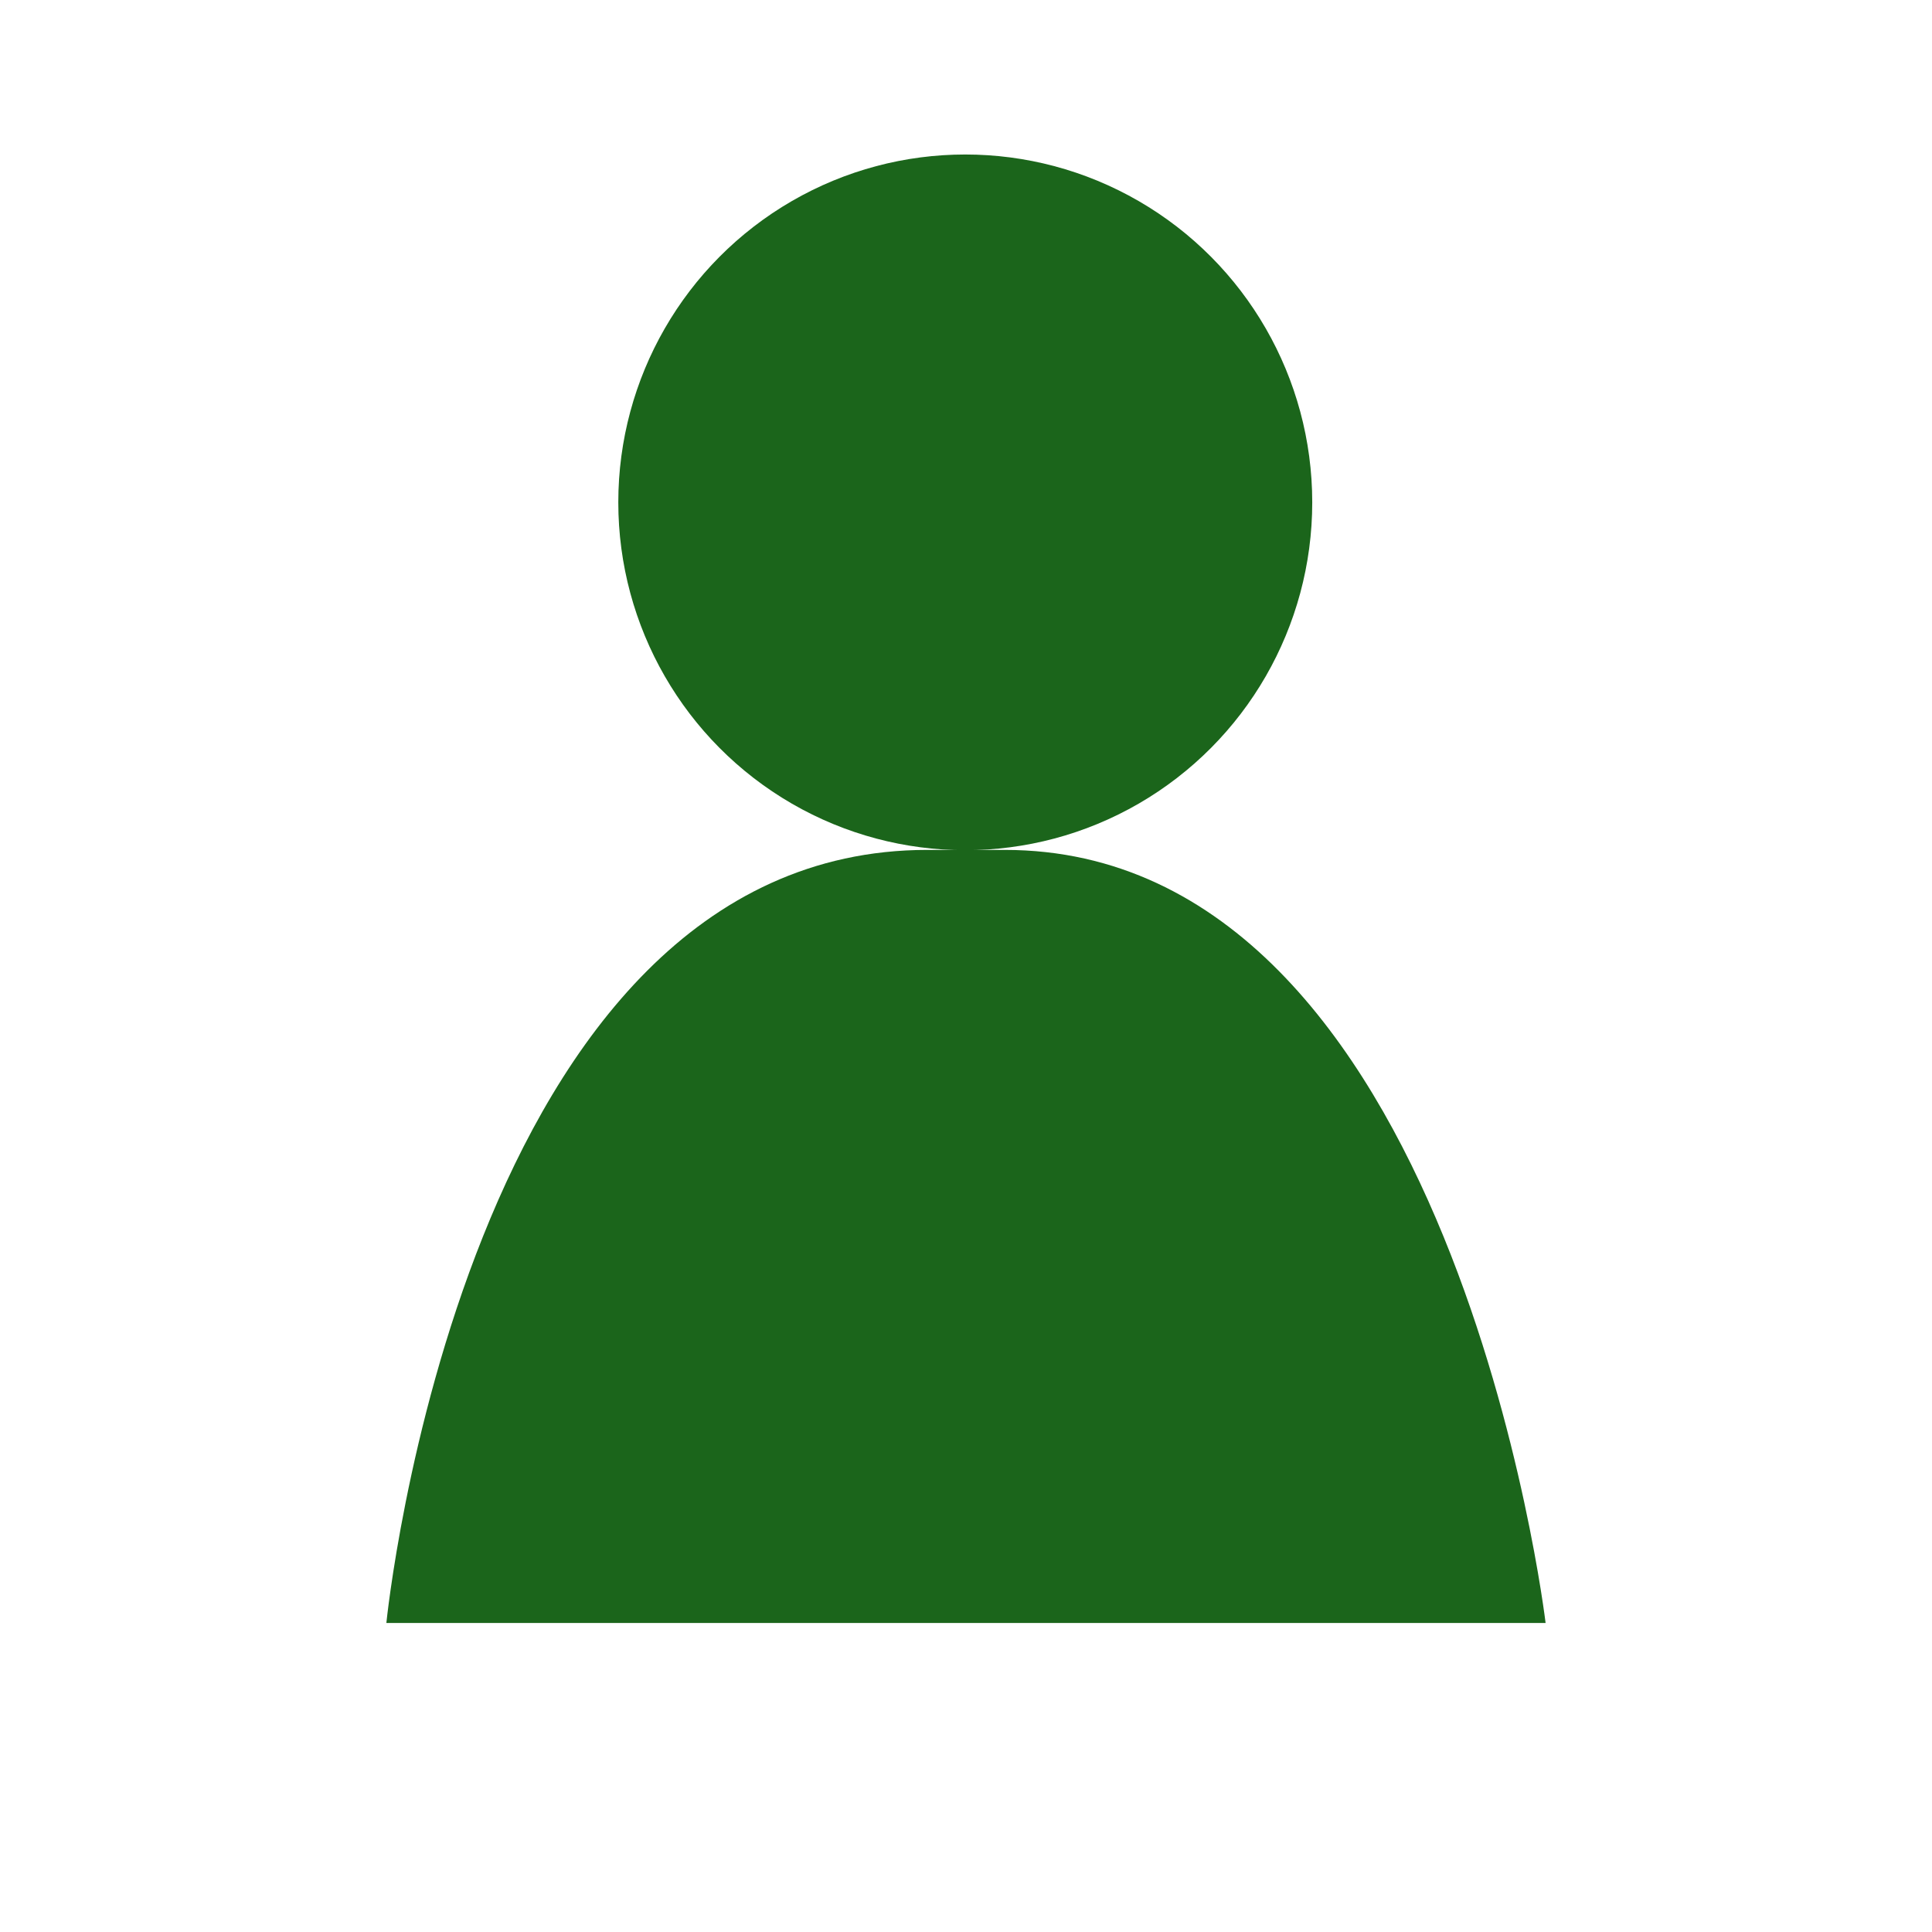<svg xmlns="http://www.w3.org/2000/svg" width="25" height="25" viewBox="0 0 6.615 6.615"><path d="M1.323 5.557h3.969S4.977 2.91 3.44 2.91h-.265c-1.587 0-1.852 2.646-1.852 2.646z" fill="#1b651b"/><ellipse ry="1.191" rx="1.188" cy="1.72" cx="3.305" fill="#1b651b"/></svg>